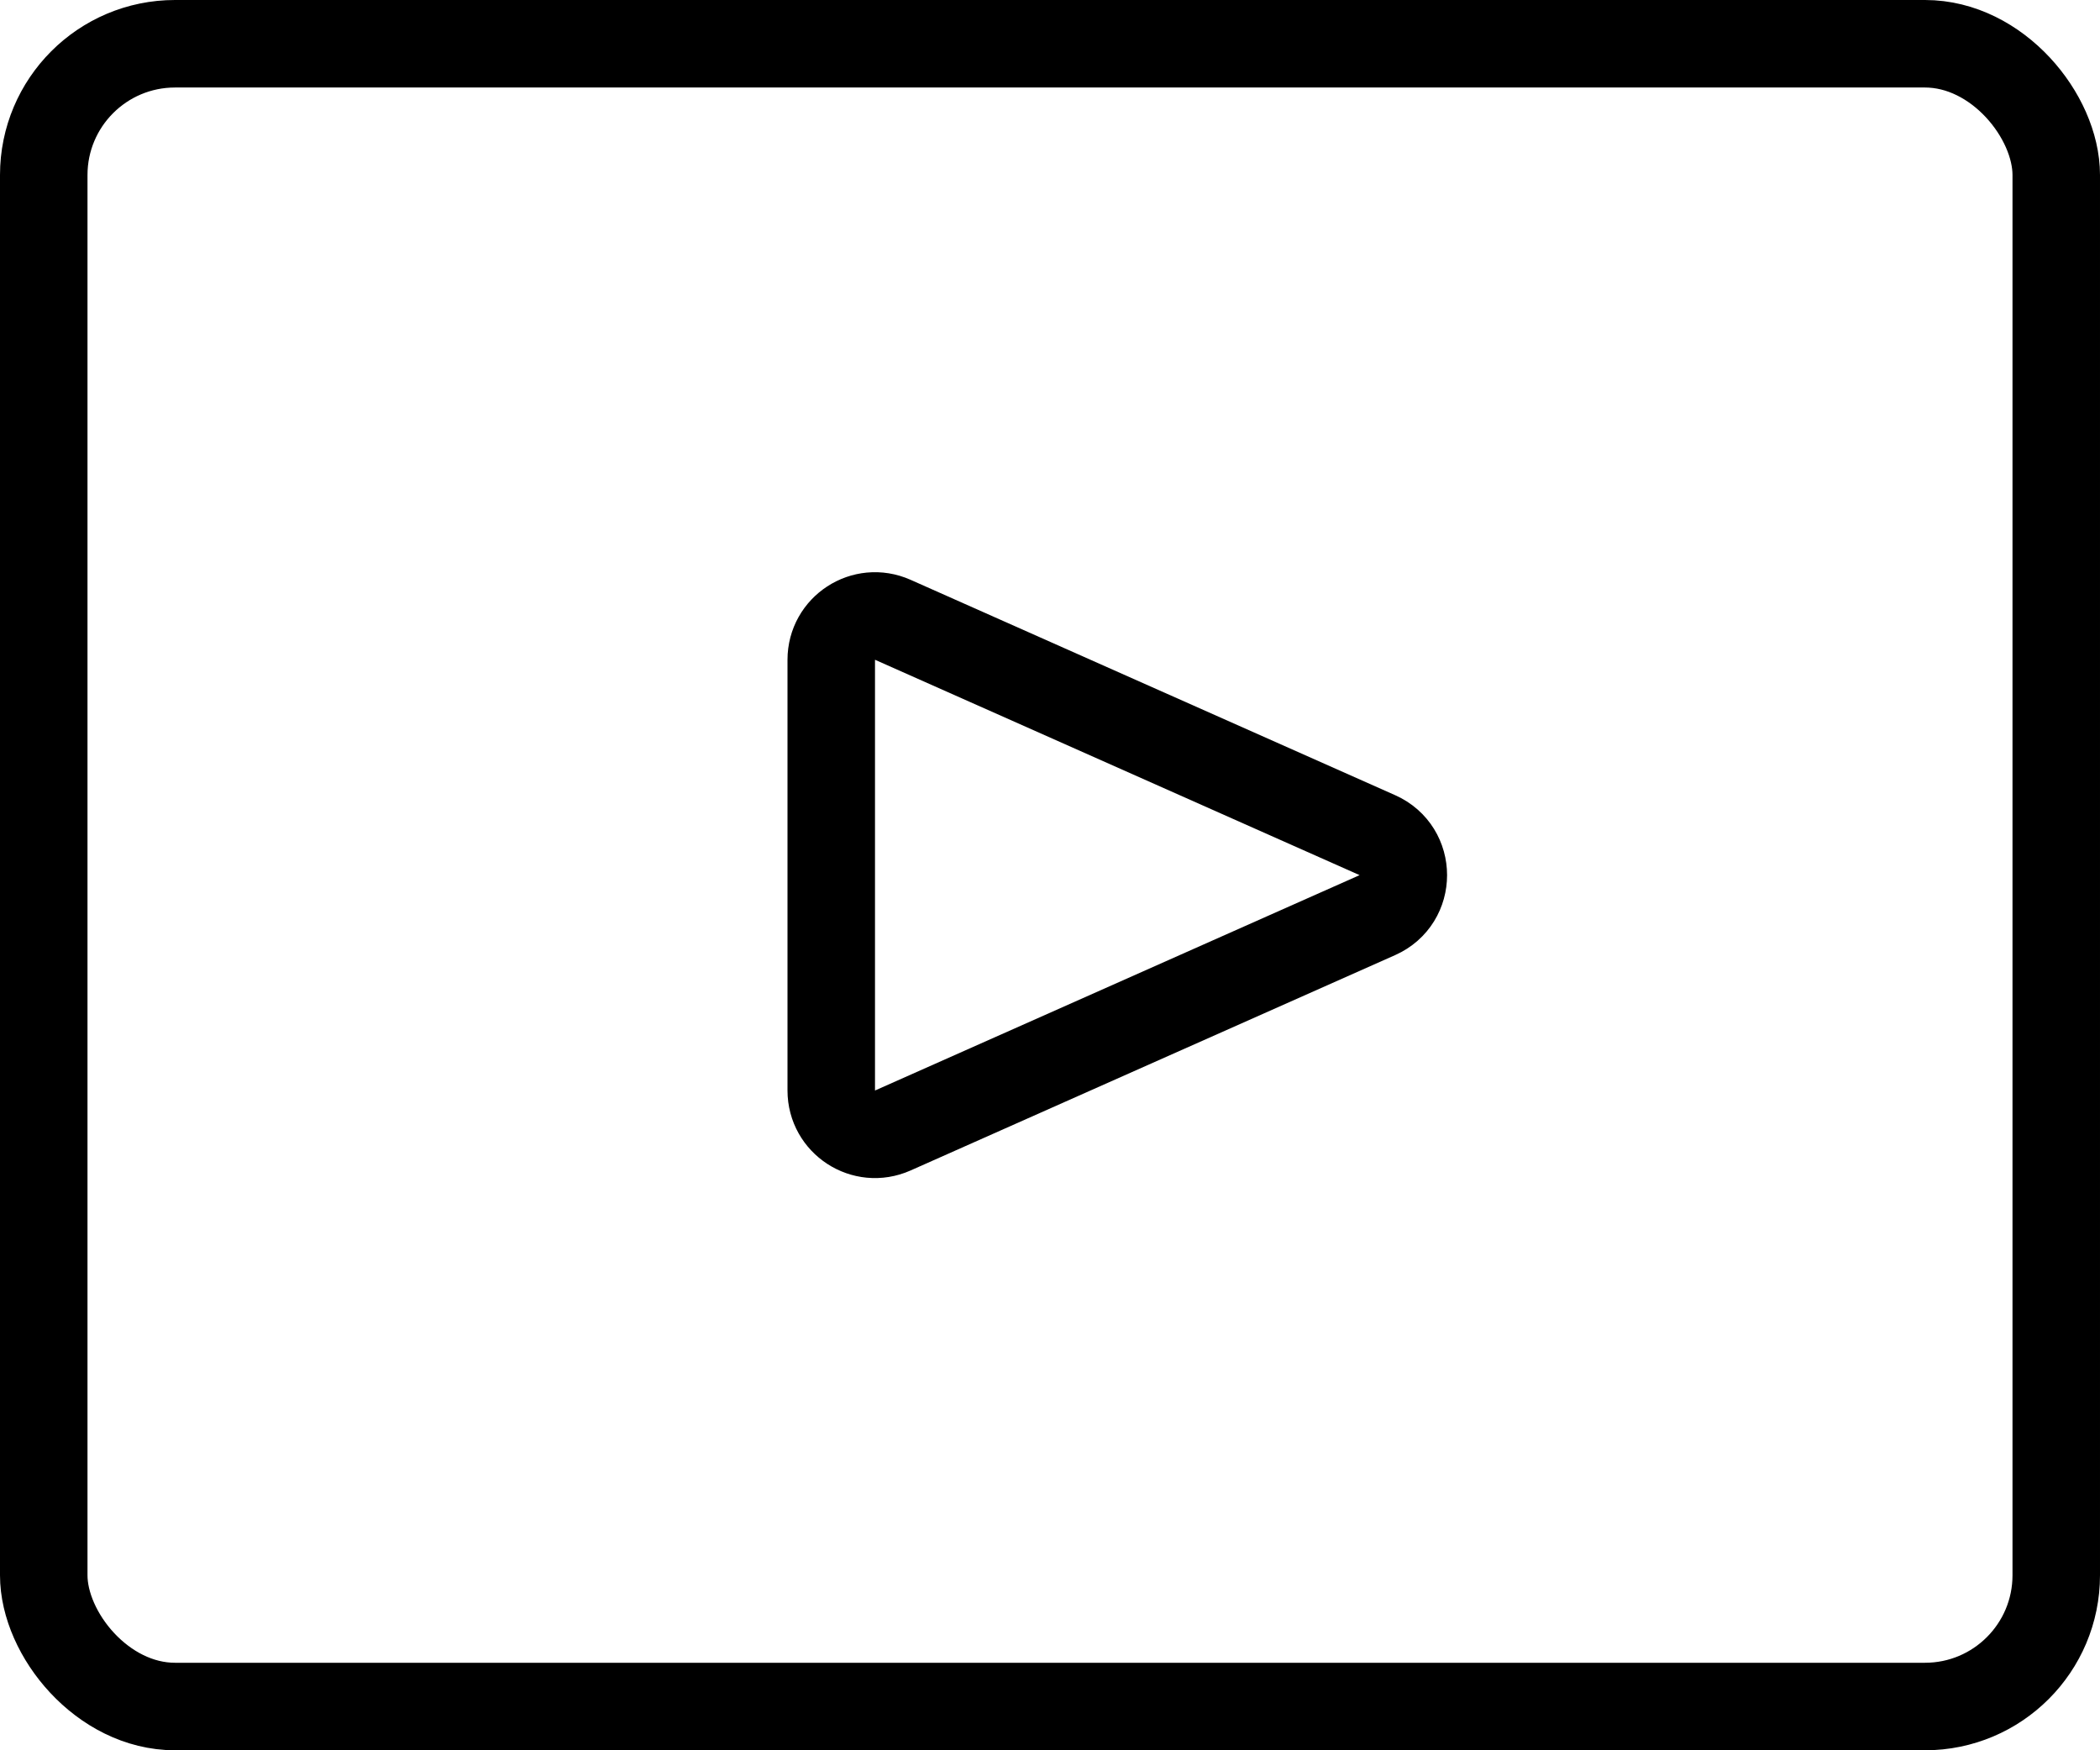 <svg width="24" height="20" viewBox="0 0 24 20" fill="none" xmlns="http://www.w3.org/2000/svg">
<path d="M15.741 9.543C16.137 9.719 16.137 10.281 15.741 10.457L10.203 12.918C9.872 13.065 9.5 12.823 9.5 12.461L9.5 7.539C9.5 7.177 9.872 6.935 10.203 7.082L15.741 9.543Z" stroke="black"/>
<rect x="0.5" y="0.5" width="23" height="19" rx="1.5" stroke="black"/>
</svg>
